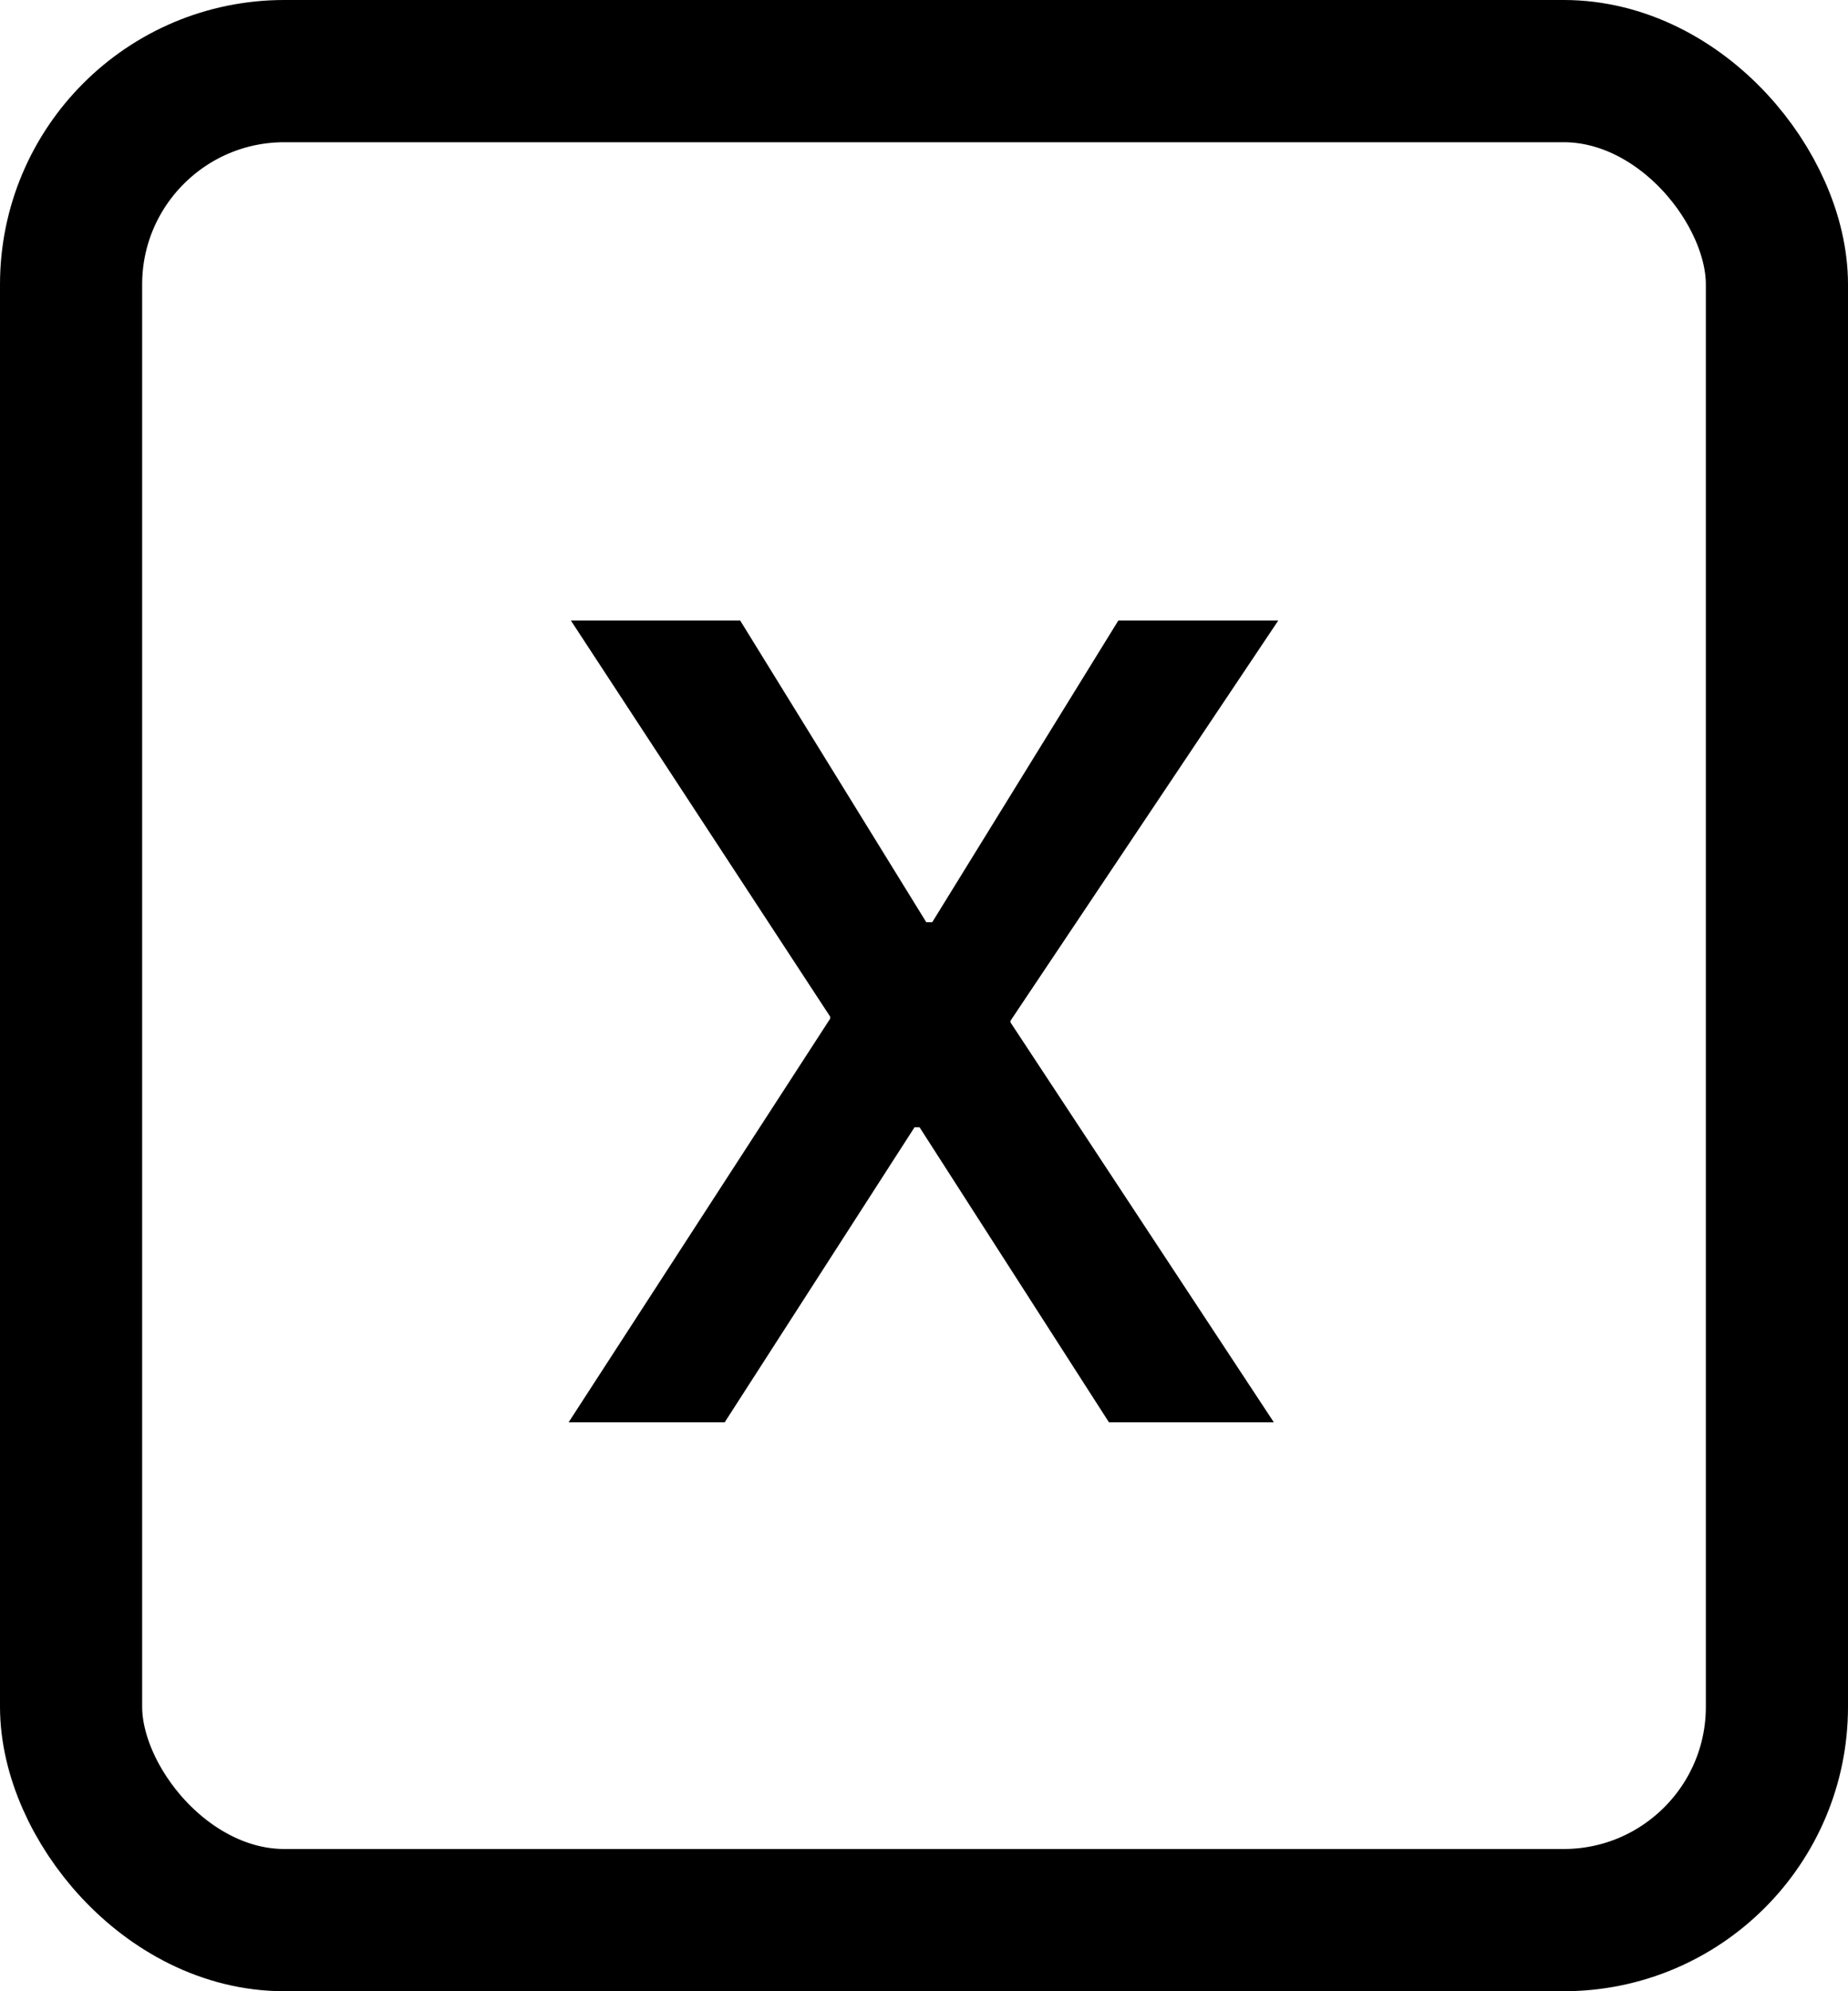 <svg width="13" height="14" viewBox="0 0 13 14" fill="none" xmlns="http://www.w3.org/2000/svg">
<rect x="0.5" y="0.5" width="12" height="13" rx="1.5" stroke="#808080" style="stroke:#808080;stroke:color(display-p3 0.502 0.502 0.502);stroke-opacity:1;"/>
<path d="M4 10L6.074 6.801L5.84 7.605V7.148L4.016 4.363H5.207L6.516 6.484H6.98L6.324 6.863L7.867 4.363H8.992L7.109 7.176V7.633L6.871 6.828L8.961 10H7.801L6.469 7.926H6.008L6.672 7.555L5.098 10H4Z" fill="#808080" style="fill:#808080;fill:color(display-p3 0.502 0.502 0.502);fill-opacity:1;"/>
</svg>
